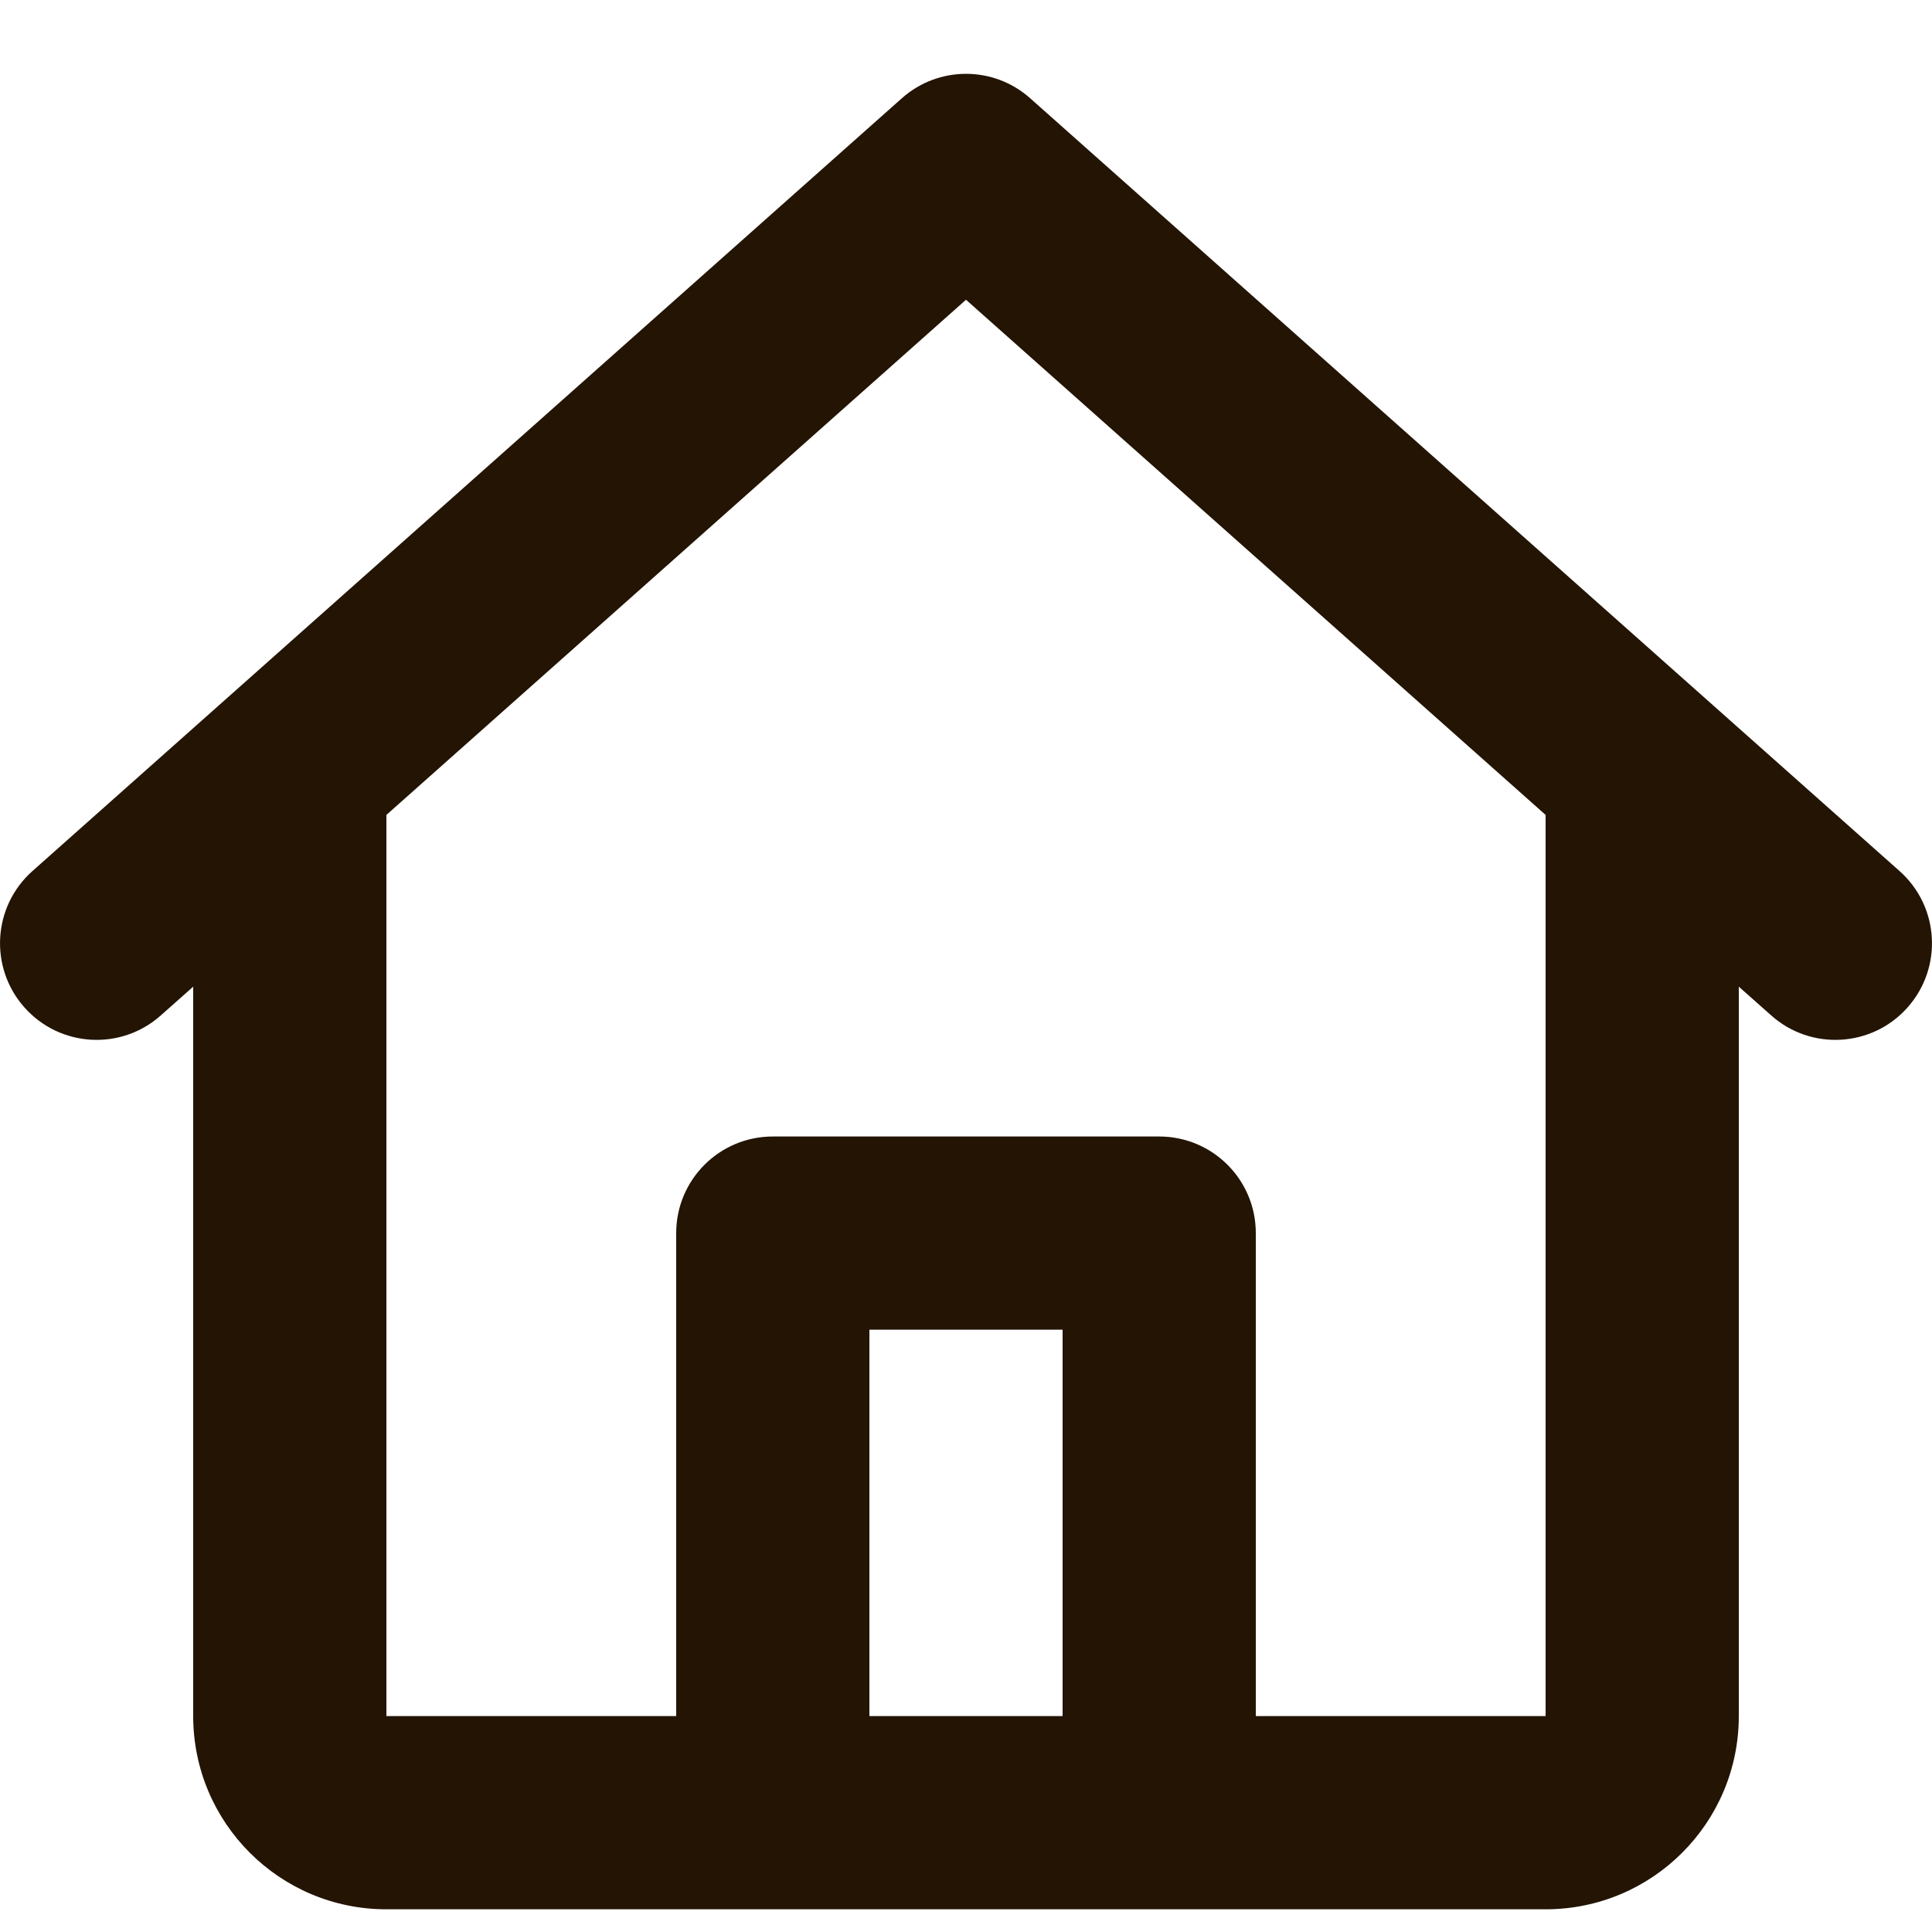 <svg width="20" height="20" viewBox="0 0 20 20" fill="none" xmlns="http://www.w3.org/2000/svg">
<path d="M9.336 1.017C9.715 0.68 10.286 0.68 10.664 1.017L19.664 9.017C20.077 9.384 20.114 10.016 19.747 10.429C19.381 10.842 18.748 10.879 18.336 10.512L18 10.214V17.765C18 18.869 17.105 19.765 16 19.765H4C2.895 19.765 2 18.869 2 17.765V10.214L1.664 10.512C1.252 10.879 0.62 10.842 0.253 10.429C-0.114 10.016 -0.077 9.384 0.336 9.017L9.336 1.017ZM4 8.436V17.765H7V12.765C7 12.212 7.448 11.765 8 11.765H12C12.552 11.765 13 12.212 13 12.765V17.765H16V8.436L10 3.103L4 8.436ZM11 17.765V13.765H9V17.765H11Z" fill="#231403"/>
</svg>
